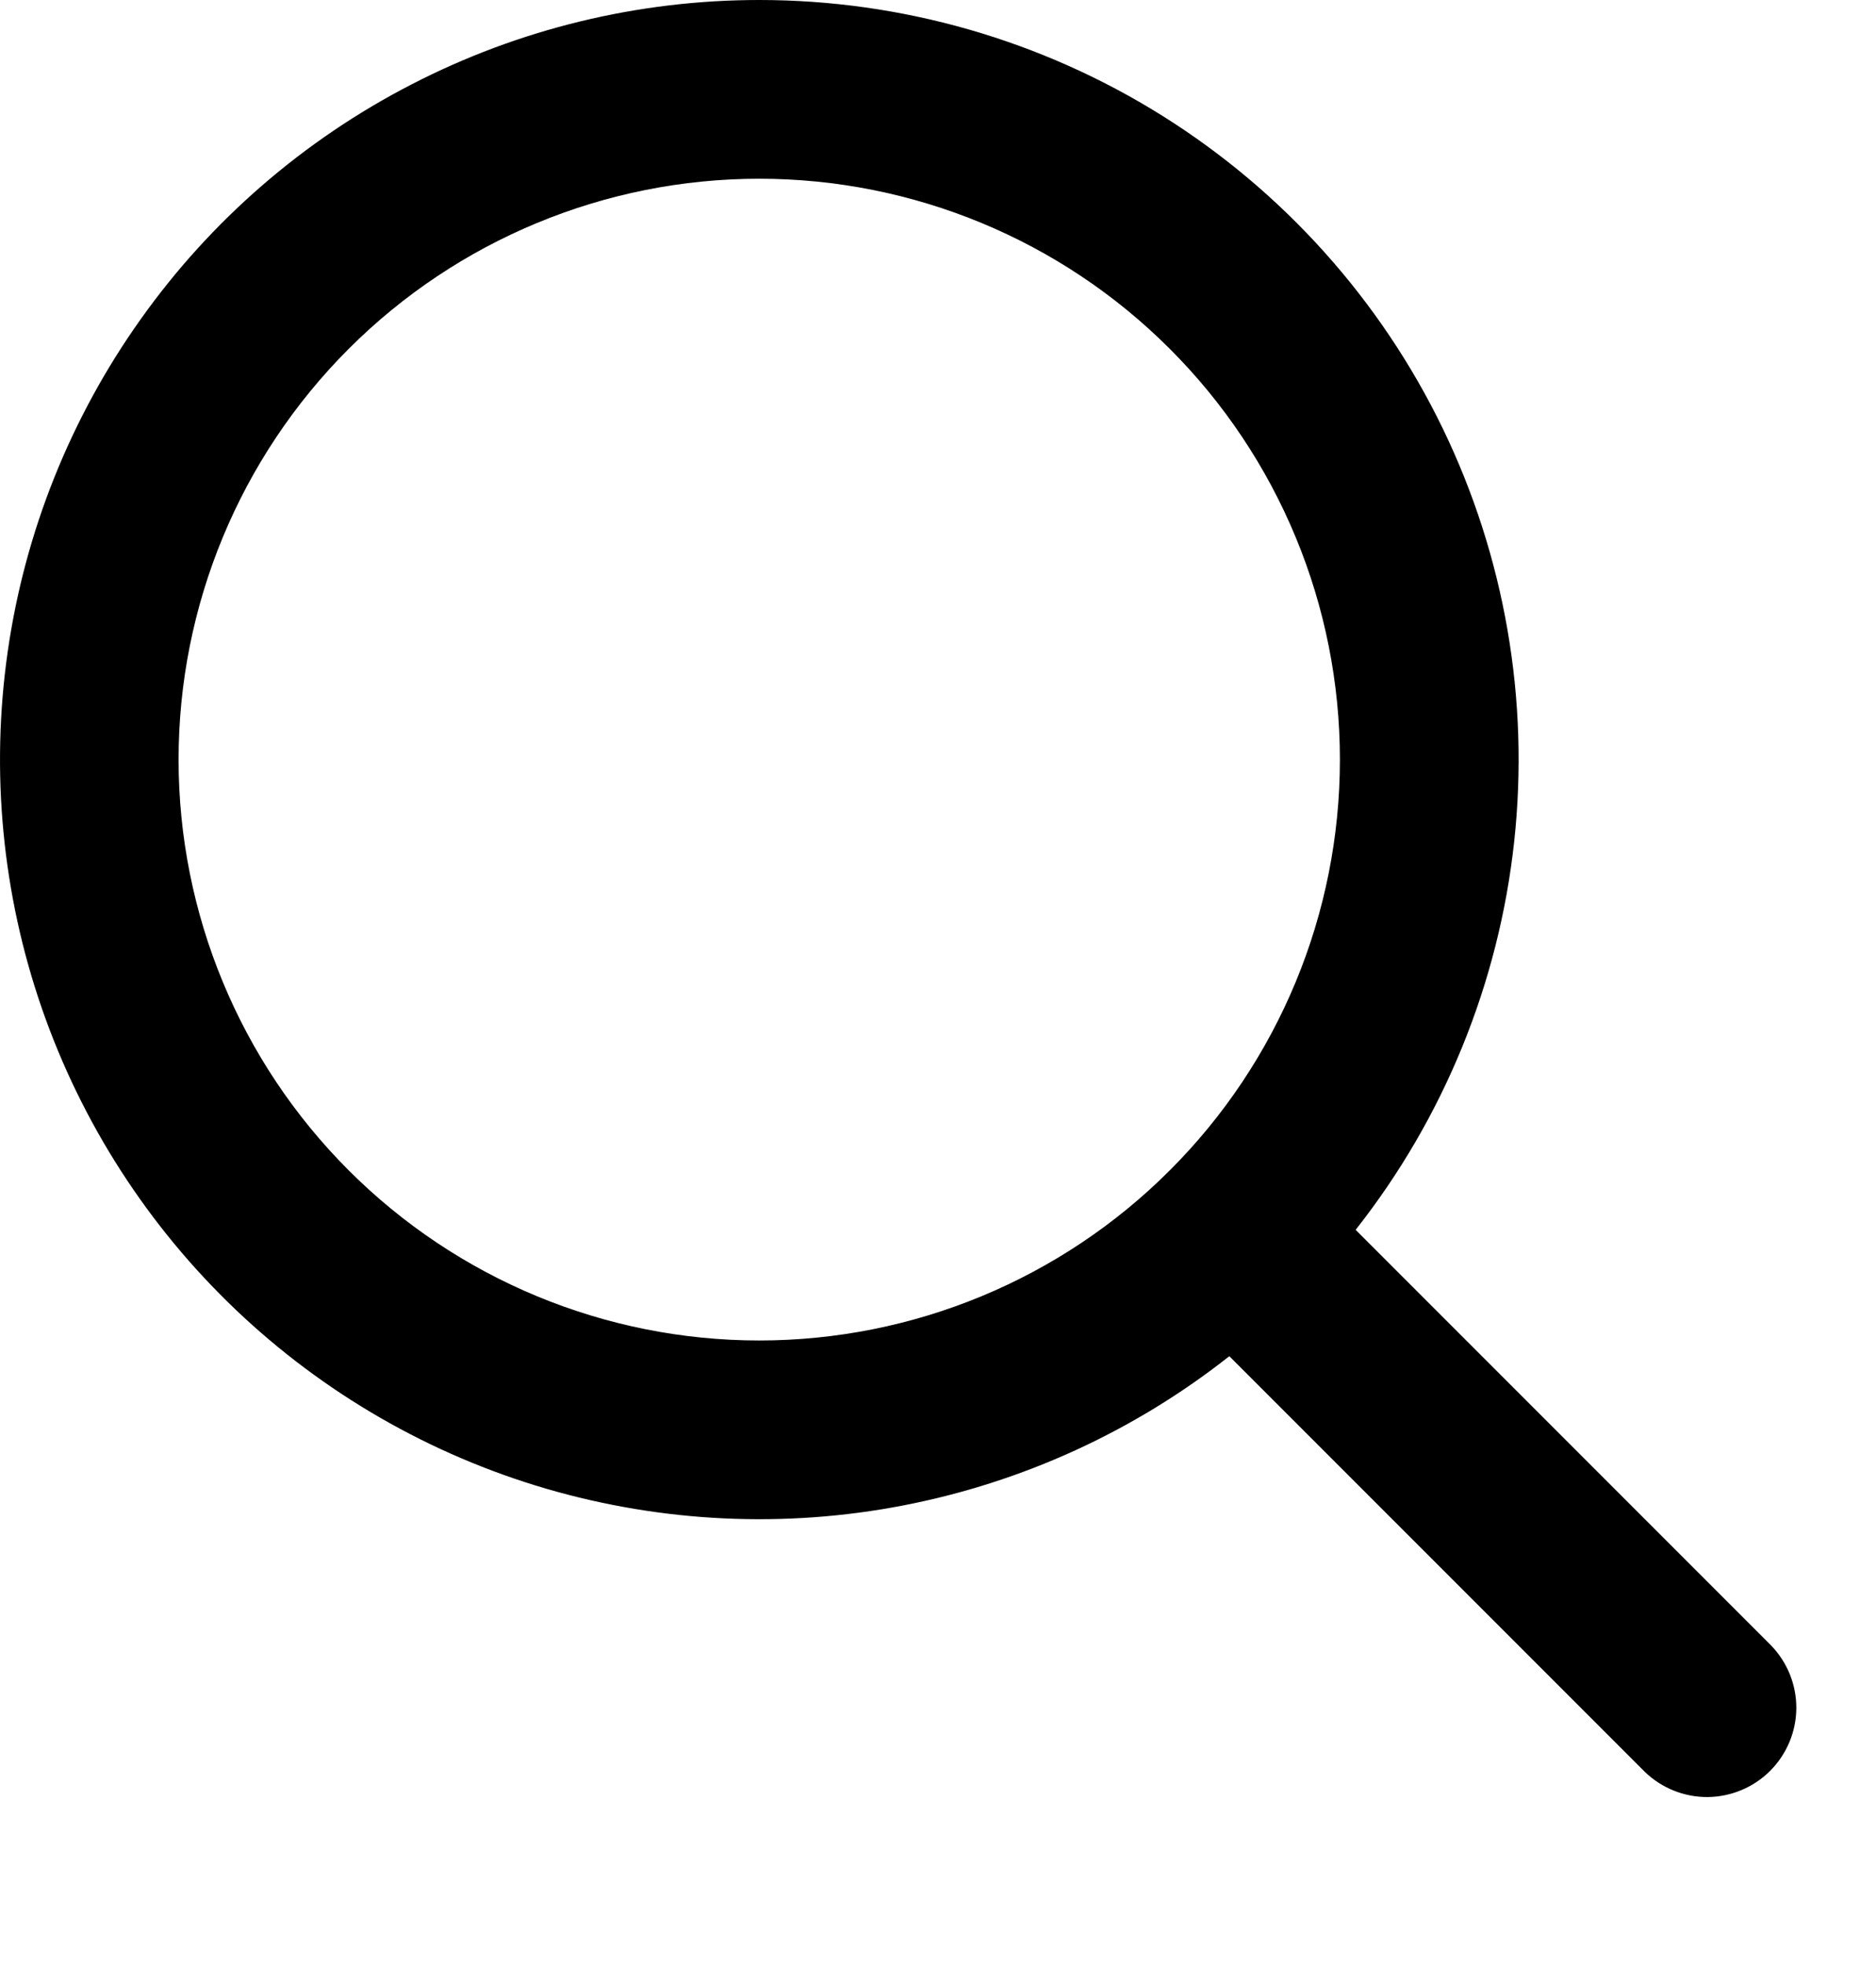 <svg width="21" height="22" viewBox="0 0 21 22" fill="none" xmlns="http://www.w3.org/2000/svg">
<path fill-rule="evenodd" clip-rule="evenodd" d="M8.499 1.91687e-08C7.144 0 5.808 0.324 4.604 0.946C3.399 1.567 2.36 2.467 1.575 3.572C0.789 4.676 0.278 5.952 0.086 7.294C-0.106 8.636 0.025 10.004 0.469 11.285C0.913 12.565 1.657 13.721 2.639 14.656C3.62 15.59 4.811 16.277 6.112 16.658C7.413 17.038 8.786 17.103 10.116 16.845C11.447 16.587 12.697 16.015 13.761 15.176L18.413 19.828C18.602 20.01 18.855 20.111 19.117 20.109C19.379 20.106 19.63 20.001 19.815 19.816C20 19.63 20.106 19.38 20.108 19.117C20.11 18.855 20.009 18.603 19.827 18.414L15.175 13.762C16.163 12.509 16.778 11.002 16.95 9.416C17.122 7.829 16.844 6.226 16.148 4.79C15.451 3.354 14.364 2.143 13.012 1.296C11.659 0.449 10.095 -0 8.499 1.91687e-08ZM1.999 8.5C1.999 6.776 2.684 5.123 3.903 3.904C5.122 2.685 6.775 2 8.499 2C10.223 2 11.877 2.685 13.095 3.904C14.315 5.123 14.999 6.776 14.999 8.5C14.999 10.224 14.315 11.877 13.095 13.096C11.877 14.315 10.223 15 8.499 15C6.775 15 5.122 14.315 3.903 13.096C2.684 11.877 1.999 10.224 1.999 8.5Z" fill="black"/>
</svg>
